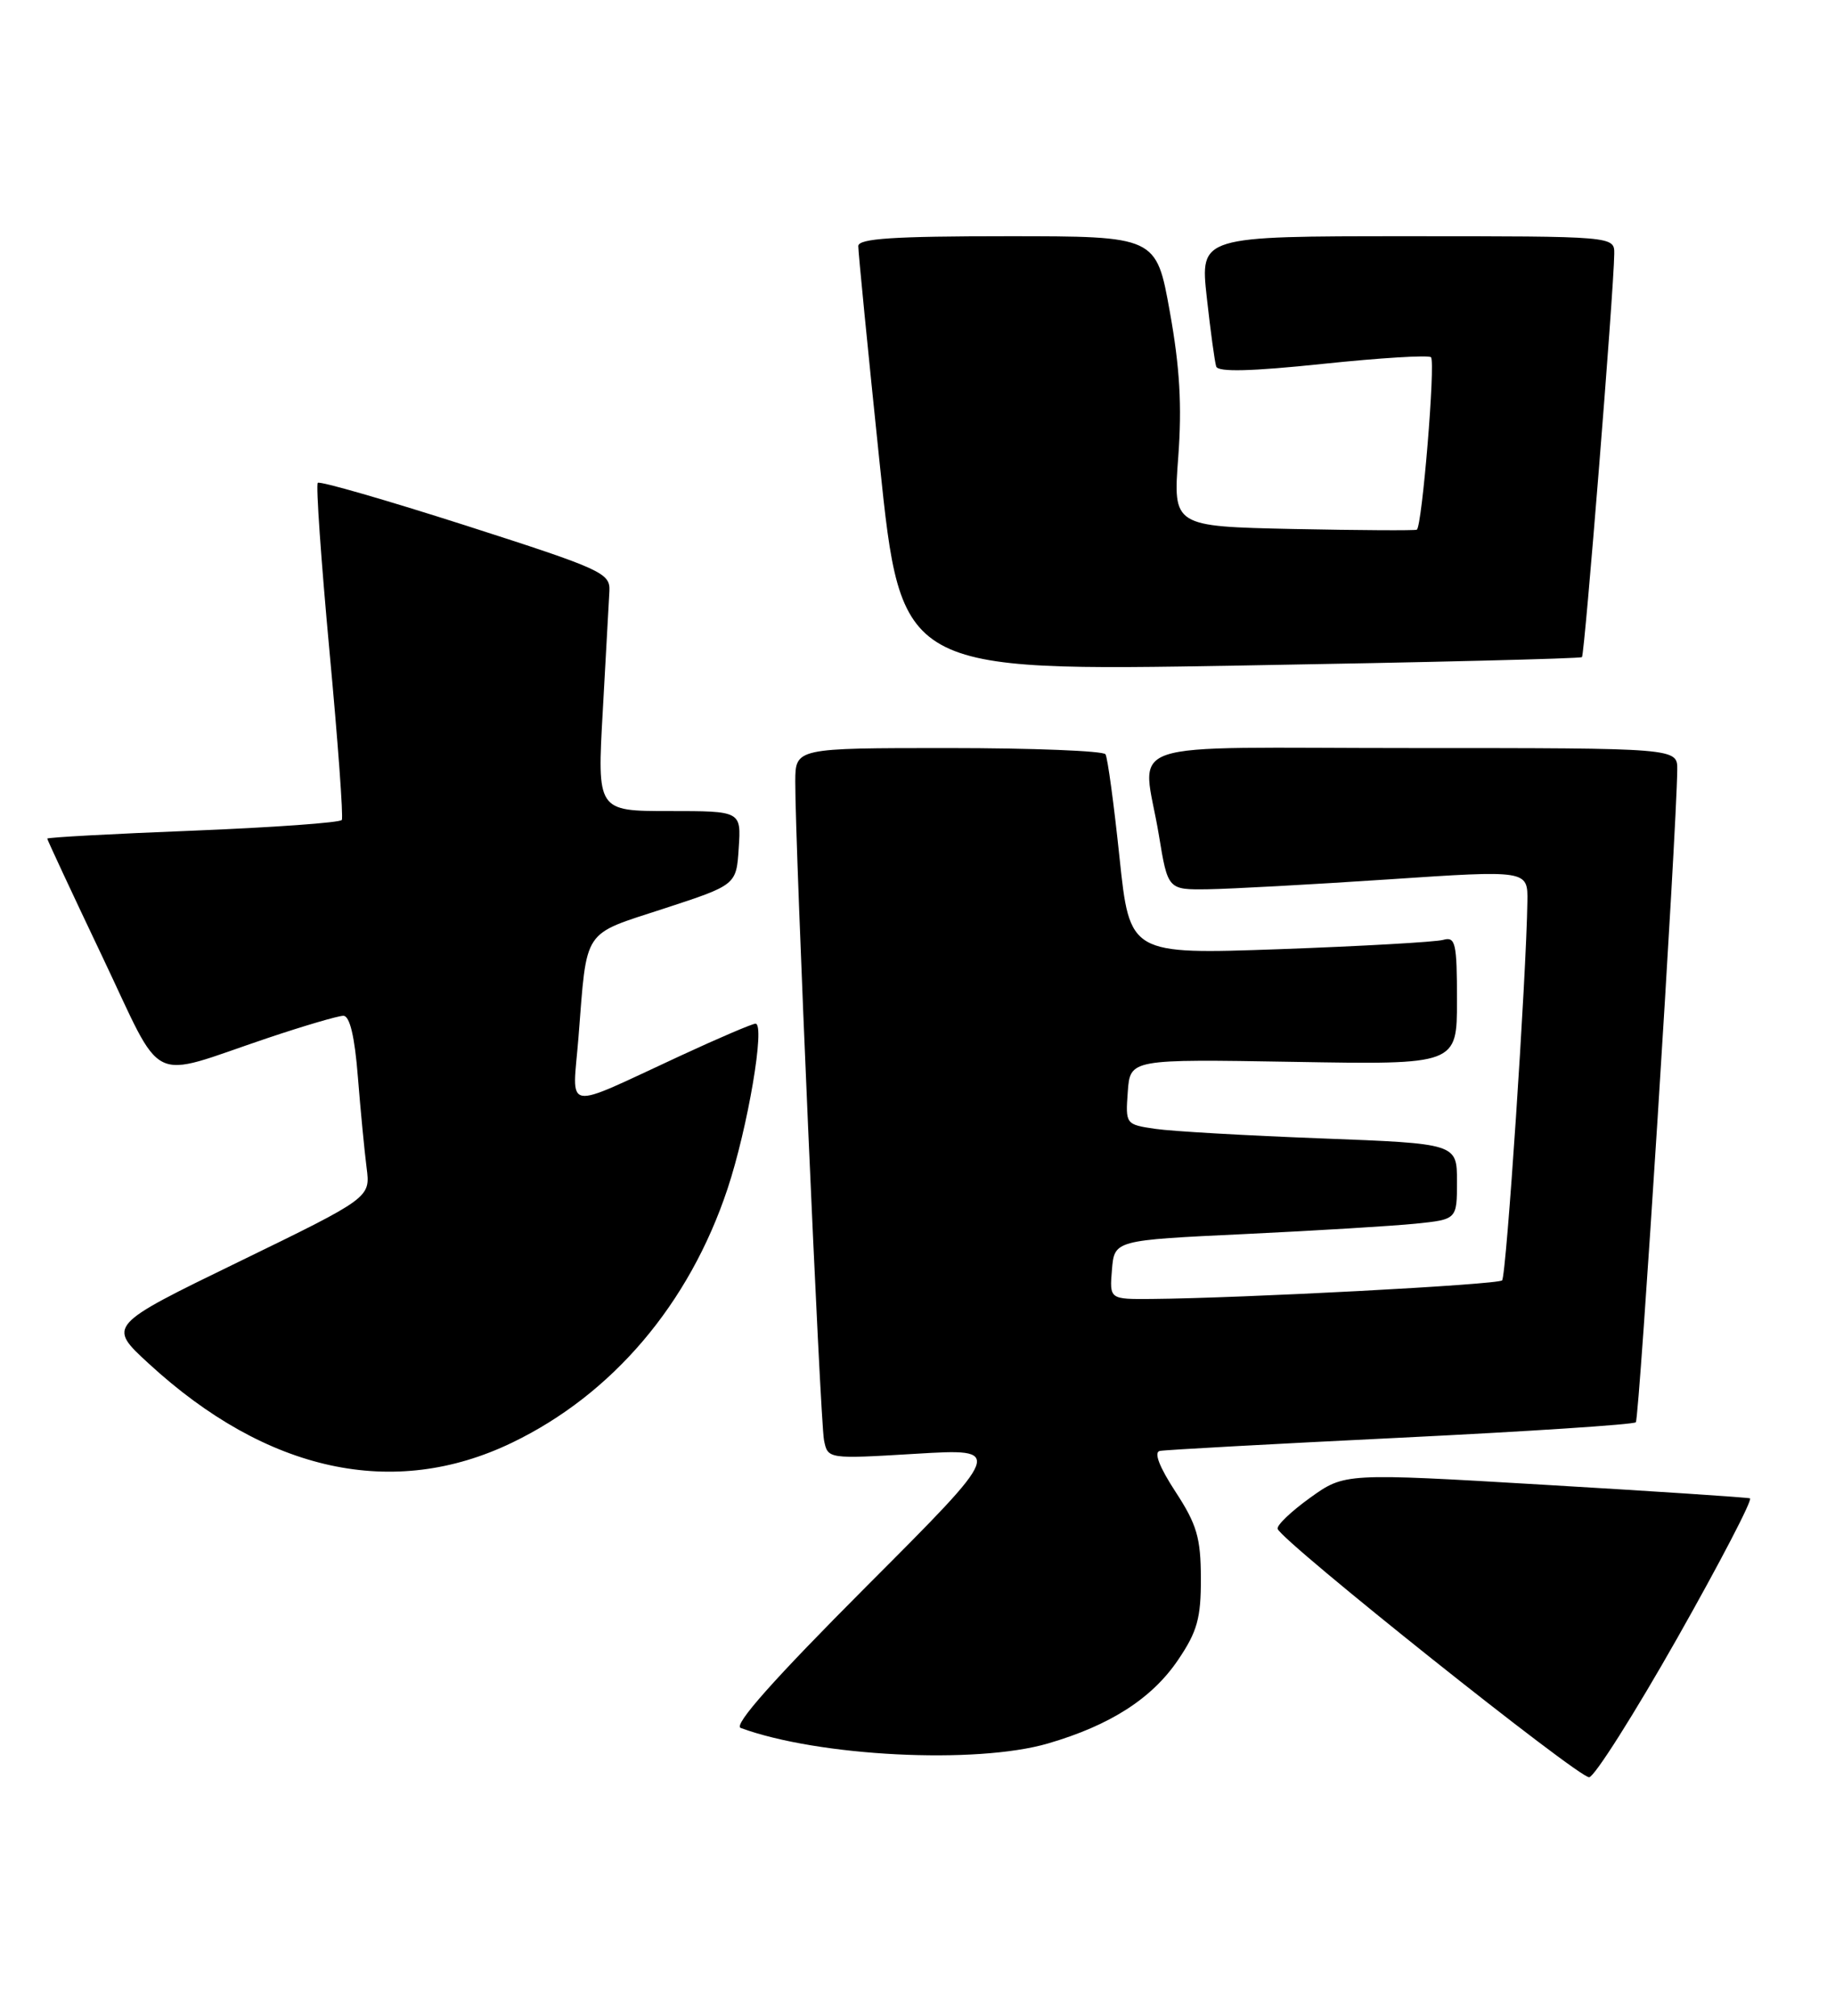 <?xml version="1.0" encoding="UTF-8" standalone="no"?>
<!DOCTYPE svg PUBLIC "-//W3C//DTD SVG 1.1//EN" "http://www.w3.org/Graphics/SVG/1.1/DTD/svg11.dtd" >
<svg xmlns="http://www.w3.org/2000/svg" xmlns:xlink="http://www.w3.org/1999/xlink" version="1.1" viewBox="0 0 233 256">
 <g >
 <path fill="currentColor"
d=" M 212.99 208.00 C 218.43 198.38 222.58 190.40 222.20 190.28 C 221.81 190.16 210.08 189.38 196.12 188.56 C 170.74 187.06 170.74 187.06 166.35 190.21 C 163.93 191.95 162.08 193.72 162.23 194.16 C 162.79 195.78 200.56 225.90 201.79 225.70 C 202.50 225.59 207.54 217.62 212.99 208.00 Z  M 133.07 221.41 C 140.96 219.11 146.26 215.71 149.58 210.81 C 152.02 207.21 152.50 205.50 152.48 200.43 C 152.47 195.29 151.97 193.59 149.25 189.43 C 147.20 186.29 146.48 184.41 147.27 184.26 C 147.95 184.12 161.71 183.37 177.85 182.58 C 193.99 181.79 207.43 180.91 207.71 180.62 C 208.16 180.17 212.90 105.47 212.97 97.75 C 213.00 95.00 213.00 95.00 179.50 95.00 C 141.04 95.00 145.09 93.61 147.15 106.06 C 148.29 113.00 148.29 113.00 153.40 112.93 C 156.20 112.89 166.49 112.33 176.25 111.68 C 194.00 110.49 194.00 110.49 193.94 114.50 C 193.81 123.93 191.27 162.07 190.73 162.60 C 190.18 163.15 157.82 164.86 146.19 164.96 C 140.88 165.00 140.88 165.00 141.19 161.25 C 141.50 157.50 141.50 157.50 158.00 156.72 C 167.07 156.29 176.86 155.69 179.75 155.40 C 185.00 154.86 185.00 154.86 185.00 150.04 C 185.00 145.23 185.00 145.23 167.75 144.57 C 158.26 144.21 148.79 143.67 146.70 143.36 C 142.93 142.81 142.90 142.77 143.20 138.65 C 143.50 134.50 143.50 134.50 164.25 134.85 C 185.00 135.21 185.00 135.21 185.00 127.04 C 185.00 119.73 184.81 118.92 183.25 119.36 C 182.29 119.63 172.94 120.16 162.47 120.54 C 143.45 121.21 143.45 121.21 142.15 108.90 C 141.44 102.12 140.64 96.22 140.37 95.79 C 140.10 95.36 131.13 95.00 120.44 95.00 C 101.00 95.00 101.00 95.00 100.98 99.25 C 100.95 107.27 104.14 180.50 104.63 182.90 C 105.11 185.29 105.11 185.29 116.31 184.62 C 127.50 183.95 127.50 183.95 110.05 201.43 C 98.25 213.26 93.08 219.08 94.05 219.44 C 103.91 223.07 123.94 224.08 133.07 221.41 Z  M 65.00 183.22 C 77.76 177.08 87.51 165.60 92.37 151.00 C 94.96 143.21 97.20 130.00 95.93 130.00 C 95.53 130.00 91.22 131.84 86.35 134.10 C 71.24 141.09 72.68 141.35 73.45 131.77 C 74.56 117.72 73.85 118.80 84.29 115.39 C 93.50 112.38 93.50 112.38 93.80 107.69 C 94.11 103.00 94.11 103.00 84.96 103.00 C 75.82 103.00 75.82 103.00 76.54 90.25 C 76.93 83.24 77.31 76.40 77.38 75.06 C 77.49 72.77 76.46 72.30 59.15 66.74 C 49.06 63.51 40.60 61.06 40.35 61.32 C 40.10 61.57 40.77 71.16 41.83 82.64 C 42.90 94.11 43.61 103.78 43.40 104.13 C 43.20 104.47 34.70 105.08 24.52 105.49 C 14.33 105.89 6.00 106.34 6.00 106.50 C 6.00 106.65 9.13 113.37 12.96 121.42 C 20.95 138.21 18.55 137.02 33.94 131.84 C 38.58 130.28 42.93 129.00 43.60 129.00 C 44.41 129.00 45.04 131.63 45.44 136.75 C 45.78 141.01 46.28 146.21 46.55 148.30 C 47.04 152.10 47.04 152.10 30.34 160.23 C 13.64 168.35 13.64 168.35 18.89 173.17 C 33.87 186.95 49.97 190.46 65.00 183.22 Z  M 200.87 83.45 C 201.21 83.12 204.91 37.03 204.97 32.25 C 205.00 30.00 205.00 30.00 178.69 30.00 C 152.38 30.00 152.38 30.00 153.23 37.75 C 153.70 42.01 154.24 45.97 154.43 46.55 C 154.67 47.27 158.91 47.16 167.97 46.21 C 175.22 45.45 181.40 45.07 181.70 45.37 C 182.29 45.96 180.57 66.87 179.90 67.27 C 179.68 67.39 172.62 67.35 164.22 67.18 C 148.94 66.85 148.94 66.85 149.61 58.03 C 150.09 51.55 149.81 46.64 148.54 39.60 C 146.82 30.00 146.82 30.00 127.91 30.00 C 113.46 30.00 108.99 30.29 108.98 31.25 C 108.97 31.94 110.19 44.37 111.70 58.88 C 114.45 85.26 114.45 85.26 157.47 84.52 C 181.14 84.12 200.66 83.64 200.87 83.45 Z "/>
</g>
</svg>